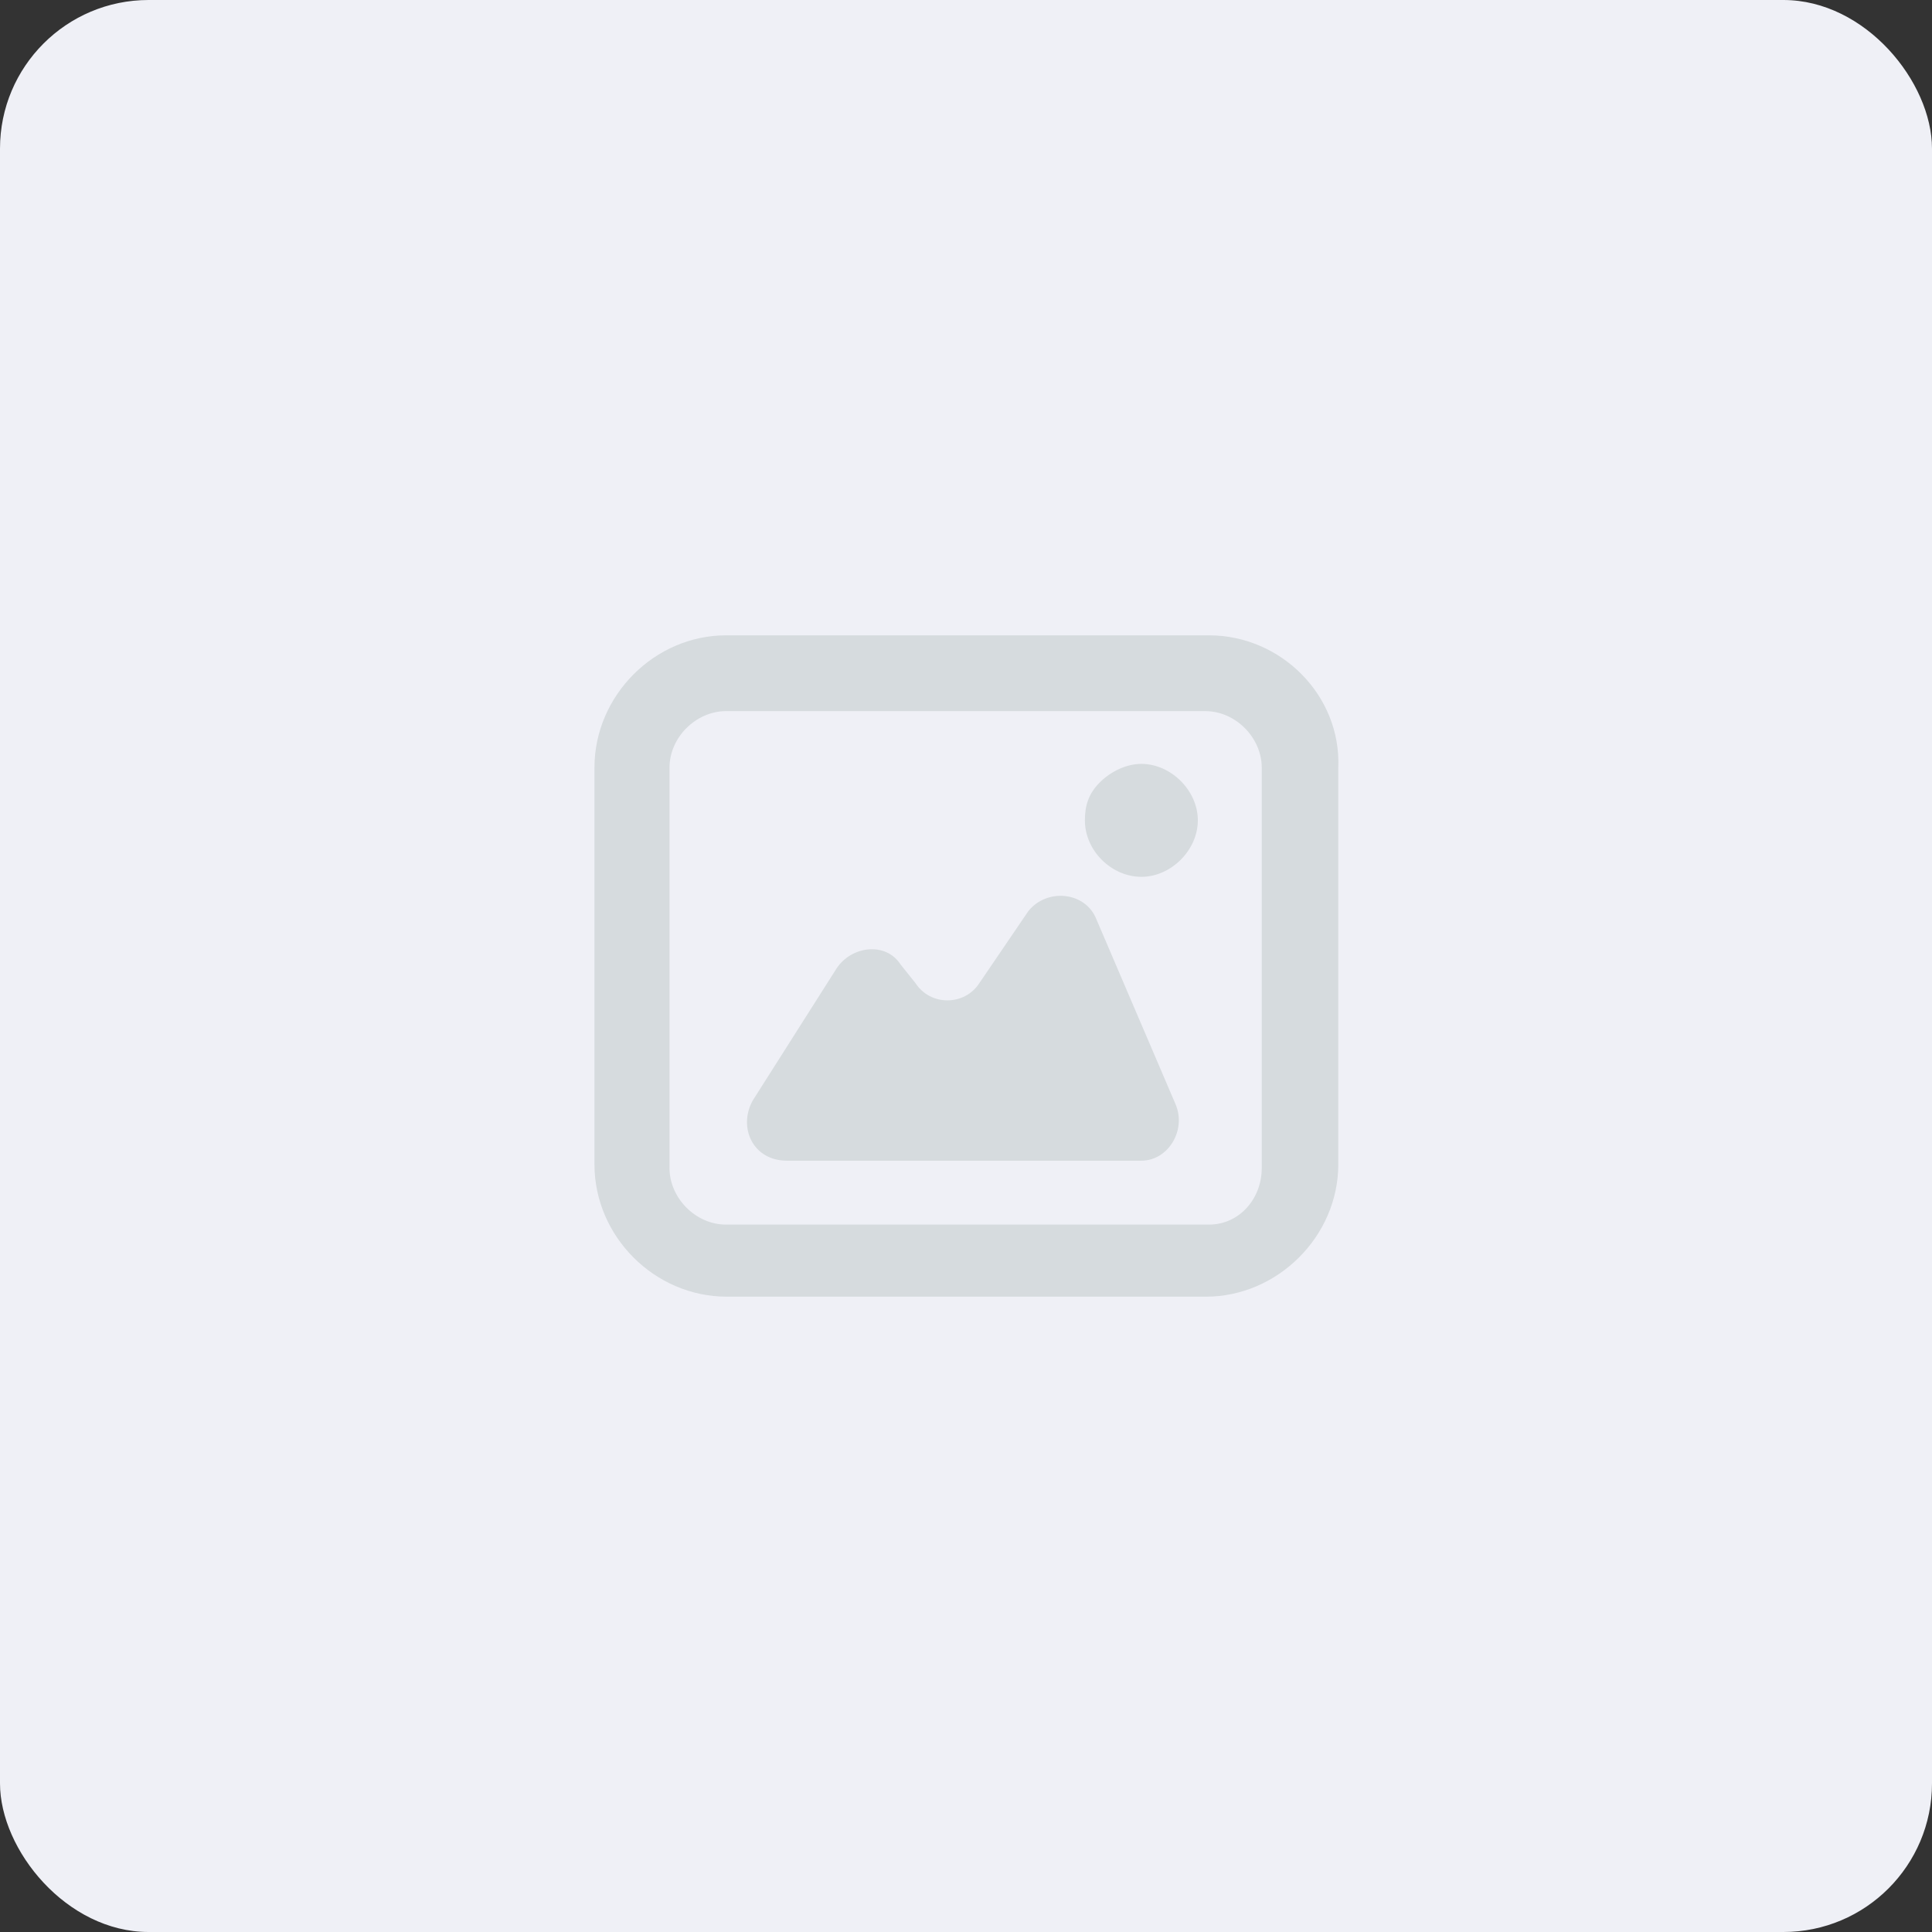 <svg width="130" height="130" viewBox="0 0 130 130" fill="none" xmlns="http://www.w3.org/2000/svg">
<rect x="0" y="0" width="130" height="130" fill="#333333" stroke="none"/>
<rect width="130" height="130" rx="10" fill="#EFF0F6"/>
<path d="M81.35 42.75H48.85C44.05 42.75 40 46.8 40 51.65V78.35C40 83.2 44.05 87.25 48.9 87.25H81.15C85.95 87.25 90.05 83.2 90.05 78.35V51.65C90.25 46.8 86.2 42.75 81.35 42.75V42.75ZM84.9 78.6C84.9 80.65 83.4 82.4 81.35 82.4H48.85C46.8 82.4 45.05 80.6 45.05 78.6V51.65C45.05 49.6 46.85 47.85 48.85 47.85H81.1C83.15 47.85 84.9 49.65 84.9 51.65V78.6Z" fill="#D6DBDE"/>
<path d="M76.8 51.4C75.8 51.4 74.75 51.9 74 52.65C73.25 53.4 73 54.2 73 55.2C73 57.25 74.8 59 76.8 59C78.8 59 80.6 57.2 80.6 55.2C80.6 53.2 78.8 51.4 76.8 51.4V51.4Z" fill="#D6DBDE"/>
<path d="M73.75 61.8C73 60 70.45 59.75 69.2 61.3L65.9 66.15C64.9 67.7 62.6 67.7 61.6 66.15L60.6 64.9C59.6 63.35 57.3 63.65 56.3 65.15L50.65 74.05C49.65 75.85 50.65 78.1 52.95 78.1H76.8C78.6 78.1 79.85 76.05 79.1 74.3L73.75 61.8Z" fill="#D6DBDE"/>
</svg>
